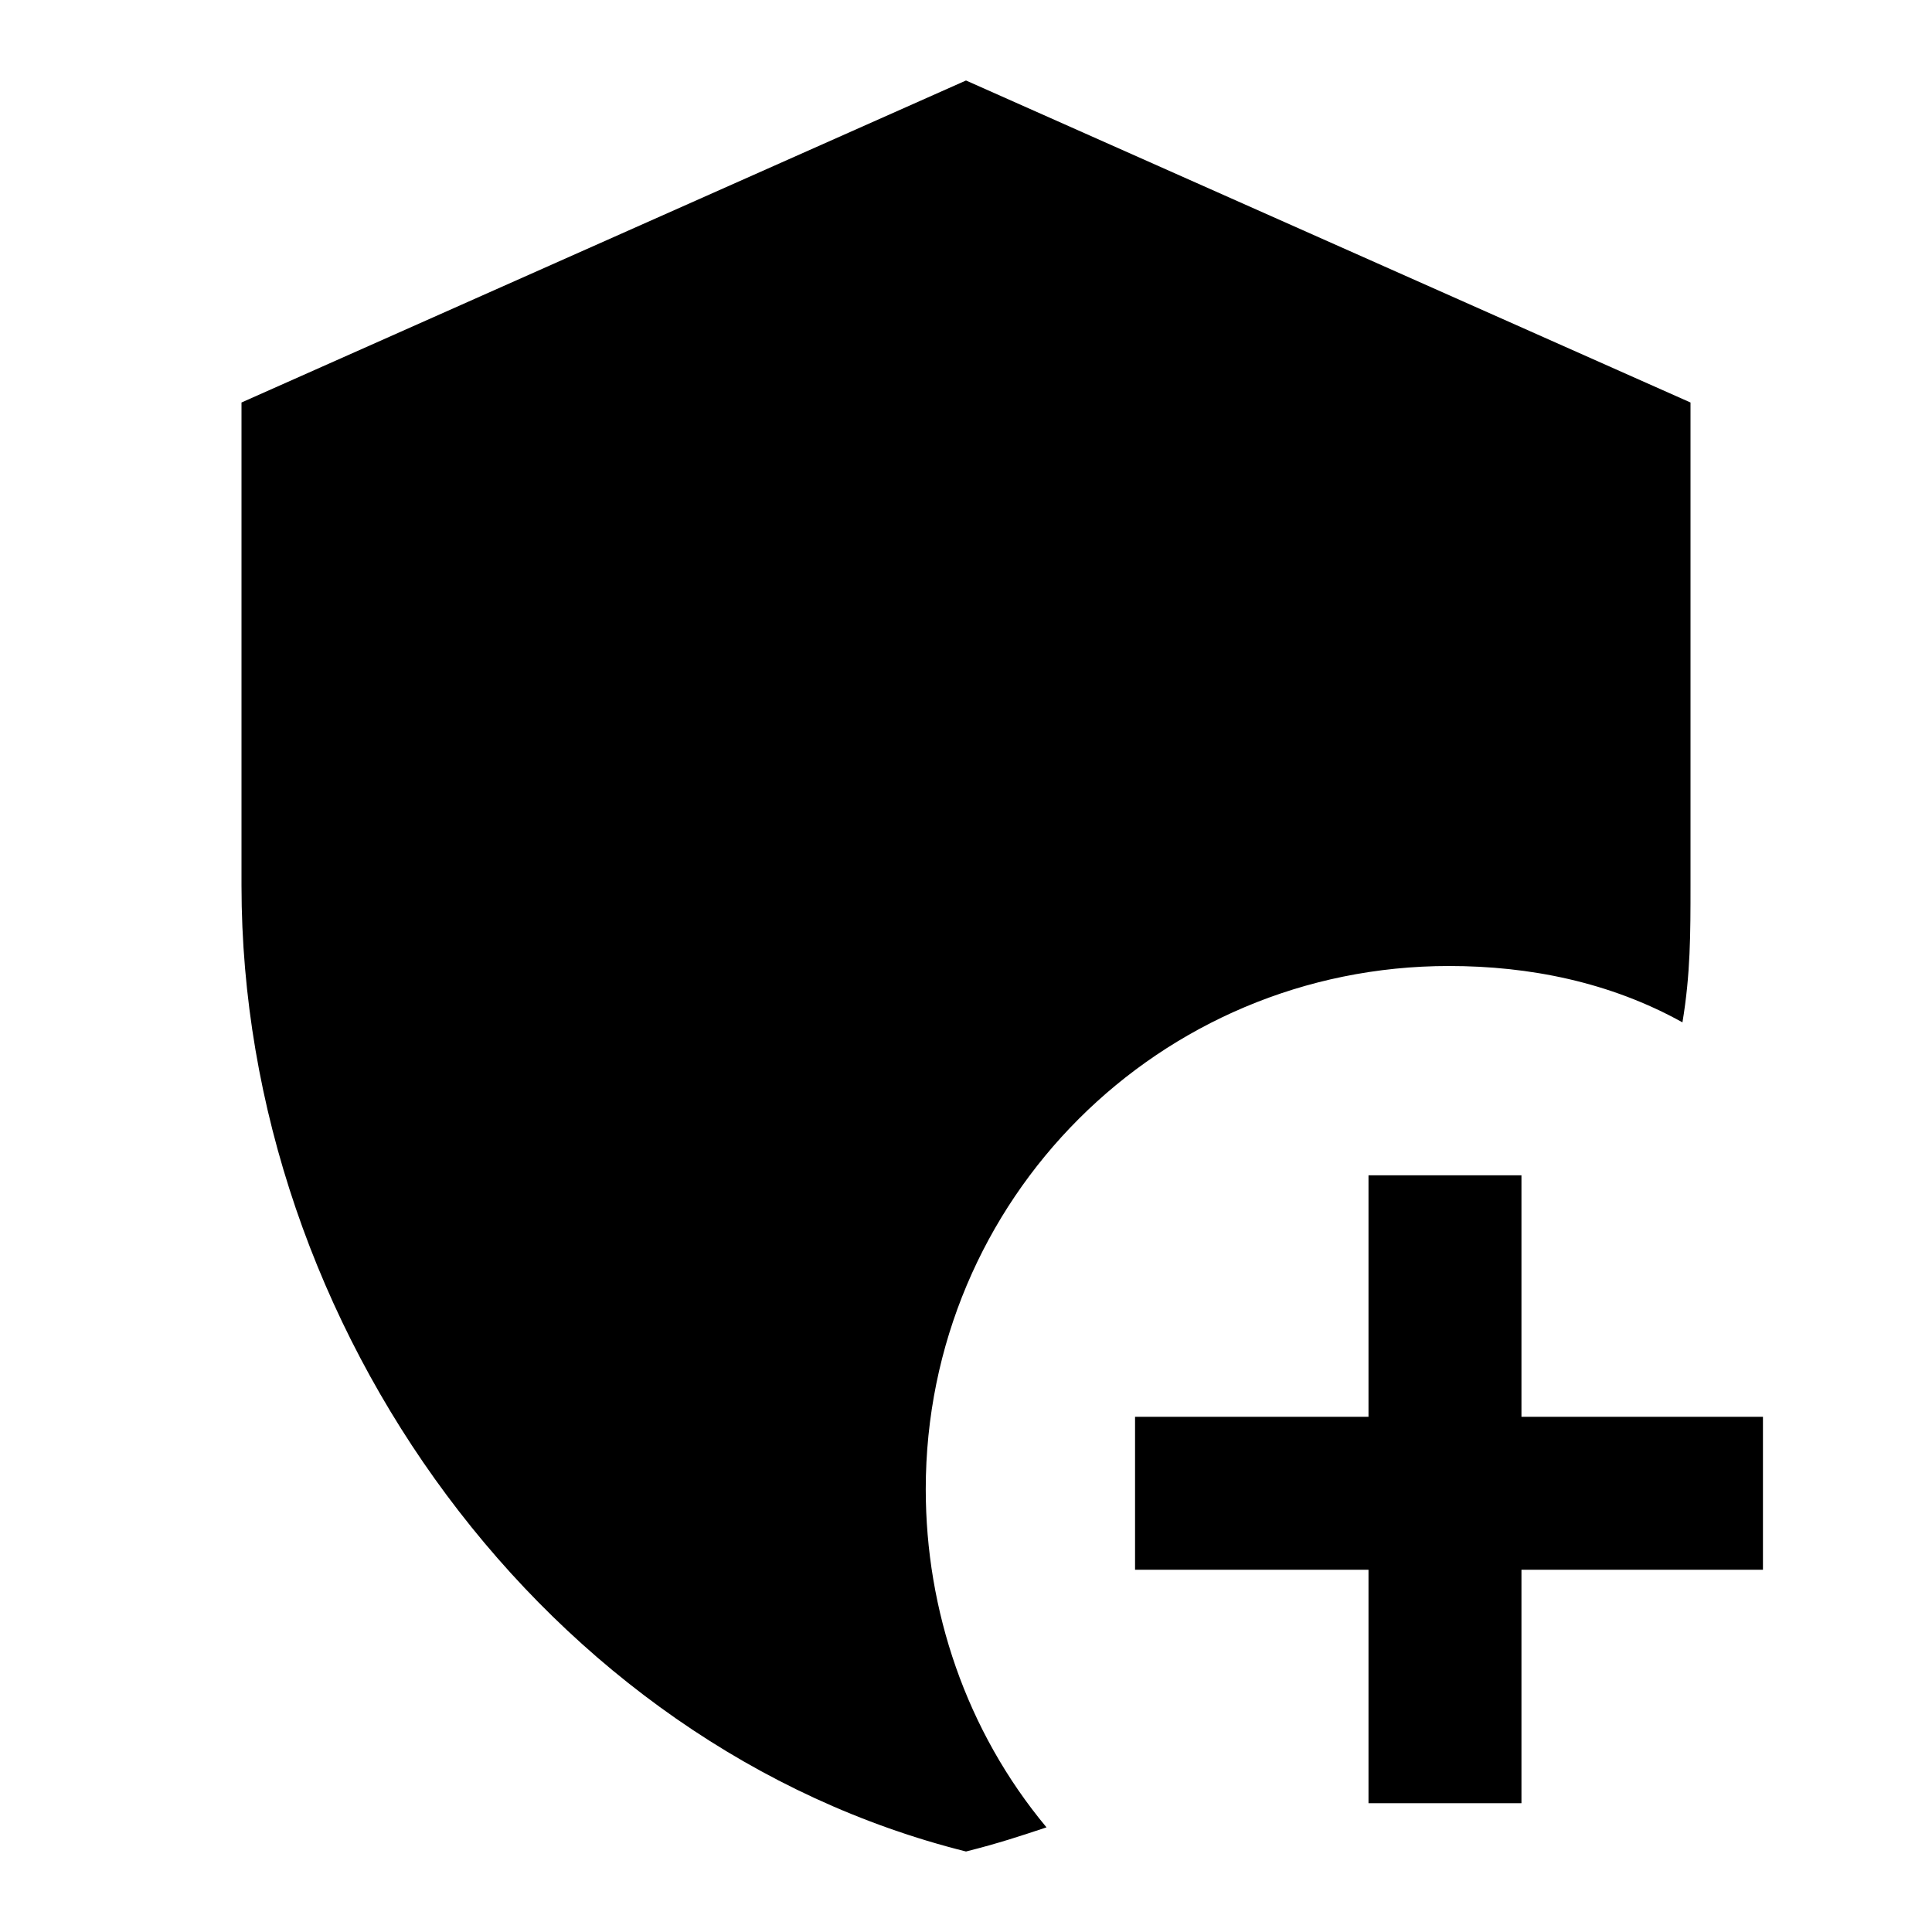 <?xml version="1.0" encoding="utf-8"?>
<!-- Generator: Adobe Illustrator 23.0.1, SVG Export Plug-In . SVG Version: 6.00 Build 0)  -->
<svg version="1.1" id="Layer_1" xmlns="http://www.w3.org/2000/svg" xmlns:xlink="http://www.w3.org/1999/xlink" x="0px" y="0px"
	 viewBox="0 0 24 24" style="enable-background:new 0 0 24 24;" xml:space="preserve">
<style type="text/css">
	.st0{display:none;fill:none;stroke:#F70808;stroke-width:0.1;stroke-miterlimit:10;}
</style>
<path d="M18,12c1,0,2,0.2,2.9,0.7C21,12.1,21,11.6,21,11V5l-9-4L3,5v6c0,5.5,3.8,10.7,9,12c0.4-0.1,0.7-0.2,1-0.3
	c-1-1.2-1.5-2.7-1.5-4.2C11.5,14.9,14.4,12,18,12"/>
<polygon points="17,22.4 17,19.5 14.1,19.5 14.1,17.6 17,17.6 17,14.6 18.9,14.6 18.9,17.6 21.9,17.6 21.9,19.5 18.9,19.5 
	18.9,22.4 "/>
<circle class="st0" cx="18" cy="18.5" r="6.5"/>
</svg>

